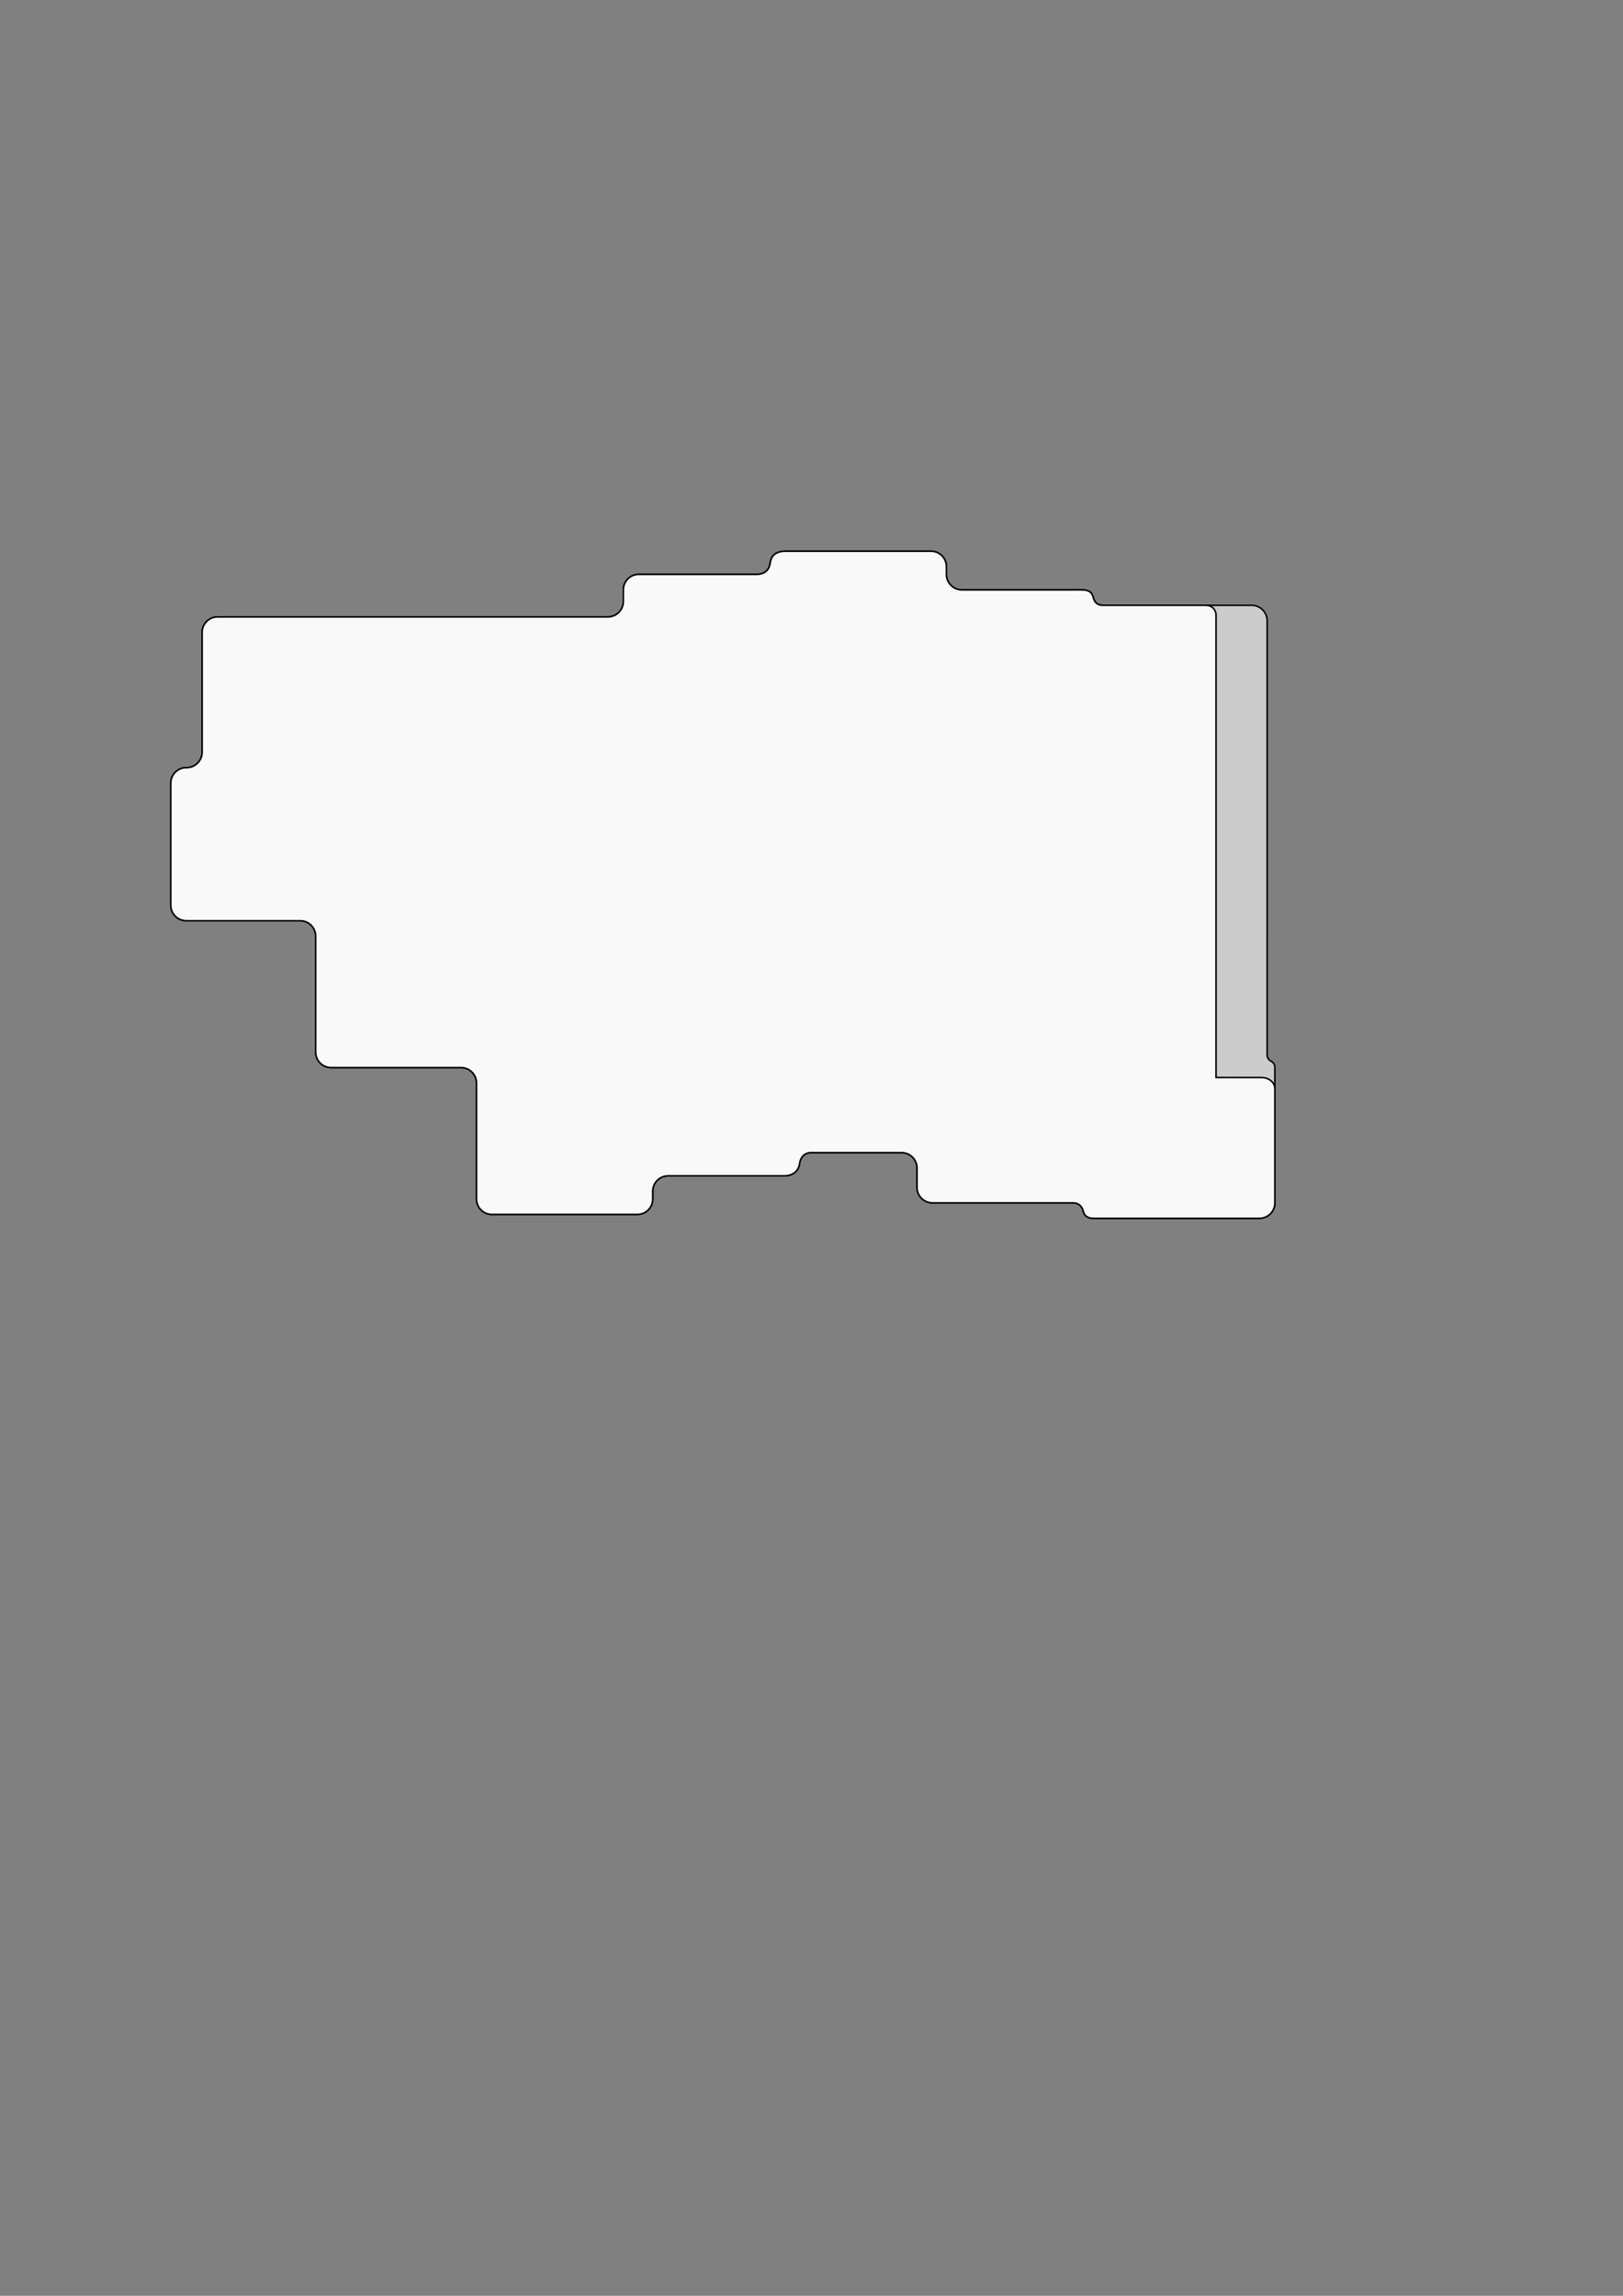 <?xml version="1.0" encoding="UTF-8" standalone="no"?>
<!-- Created with Inkscape (http://www.inkscape.org/) -->

<svg
   width="210mm"
   height="297mm"
   viewBox="0 0 210 297"
   version="1.1"
   id="svg4178"
   sodipodi:docname="plexy.svg"
   inkscape:version="1.2.1 (9c6d41e410, 2022-07-14)"
   xmlns:inkscape="http://www.inkscape.org/namespaces/inkscape"
   xmlns:sodipodi="http://sodipodi.sourceforge.net/DTD/sodipodi-0.dtd"
   xmlns="http://www.w3.org/2000/svg"
   xmlns:svg="http://www.w3.org/2000/svg">
  <rect x="0" y="0" width="210" height="297" fill="#808080" stroke="none"/>
  <sodipodi:namedview
     id="namedview299"
     pagecolor="#ffffff"
     bordercolor="#666666"
     borderopacity="1.0"
     inkscape:showpageshadow="2"
     inkscape:pageopacity="0.0"
     inkscape:pagecheckerboard="0"
     inkscape:deskcolor="#d1d1d1"
     inkscape:document-units="mm"
     showgrid="false"
     inkscape:zoom="1.4142136"
     inkscape:cx="425.67829"
     inkscape:cy="421.7892"
     inkscape:window-width="1920"
     inkscape:window-height="1016"
     inkscape:window-x="1920"
     inkscape:window-y="0"
     inkscape:window-maximized="1"
     inkscape:current-layer="layer1-5" />
  <defs
     id="defs4175" />
  <g
     id="layer1"
     style="fill:#cccccc">
    <path
       id="path4021-6"
       style="display:inline;fill:#cccccc;fill-opacity:1;stroke:#000000;stroke-width:0.2;stroke-linejoin:miter;stroke-miterlimit:4;stroke-dasharray:none;stop-color:#000000"
       d="m 99.656,72.819 c -0.14,0.979 -0.707,1.525 -2,1.49 H 82.656 c -1.105,0 -2,0.895 -2,2 v 1.5 c 0,1.105 -0.895,2 -2,2 l -50.5,-2.2e-4 c -1.105,-10e-6 -2,0.895 -2,2 v 15.5 c 0,1.105 -0.895,2 -2,2 h -0.056 c -1.105,0 -2,0.895 -2,2 v 15.8 c 0,1.105 0.895,2 2,2 h 14.747 c 1.105,0 2,0.895 2,2 v 15 c 0,1.105 0.895,2 2,2 h 16.81 c 1.105,0 2,0.895 2,2 v 15 c 0,1.105 0.895,2 2,2 l 18.799,7e-5 c 1.105,1e-5 2,-0.895 2,-2 v -1 c 0,-1.105 0.895,-2 2,-2 h 15 c 1.105,0 1.86,-0.592 2,-1.571 0.14,-0.979 0.772,-1.487 1.687,-1.429 l 11.513,1e-4 c 1.105,1e-5 2,0.895 2,2 v 2.5 c 0,1.105 0.895,2 2,2 h 18.208 c 0.581,0 1.144,0.345 1.292,1.052 0.147,0.708 0.702,0.979 1.47,0.947 l 21.331,-1.9e-4 c 1.105,-1e-5 2,-0.895 2,-2 v -17.557 c 0.003,-0.356 -0.248,-0.639 -0.459,-0.744 -0.321,-0.16 -0.541,-0.457 -0.541,-0.771 V 80.308 c 0,-1.105 -0.895,-2 -2,-2 l -19.185,1.8e-4 c -0.687,1e-5 -1.103,-0.222 -1.321,-1.03 -0.218,-0.807 -0.719,-0.989 -1.724,-0.97 l -15.271,3.3e-5 c -1.105,2e-6 -2,-0.895 -2,-2 v -1 c 0,-1.105 -0.895,-2 -2,-2 l -18.8,-1.5e-5 c -1.226,-10e-7 -1.86,0.531 -2,1.51 z"
       sodipodi:nodetypes="scsssccssssssssssssssccssssscsssssscsscsssscscssssss" />
  </g>
  <g
     id="layer1-6"
     style="fill:#f9f9f9"
     inkscape:export-filename="body/sound-insulation.svg"
     inkscape:export-xdpi="48.38"
     inkscape:export-ydpi="48.38">
    <path
       id="path4021-6-7"
       style="display:inline;fill:#f9f9f9;fill-opacity:1;stroke:#000000;stroke-width:0.2;stroke-linejoin:miter;stroke-miterlimit:4;stroke-dasharray:none;stop-color:#000000"
       d="m 105.656,79.819 c -0.14,0.979 -0.707,1.525 -2,1.49 H 88.656 c -1.105,0 -2,0.895 -2,2 v 1.5 c 0,1.105 -0.895,2 -2,2 l -49.499,6.6e-5 c -1.105,-1e-5 -2,0.895 -2,2 V 104.309 c 0,1.105 -0.895,2 -2,2 h -0.056 c -1.105,0 -2,0.895 -2,2 v 2.8 c 0,1.105 0.895,2 2,2 h 14.747 c 1.105,0 2,0.895 2,2 v 15 c 0,1.105 0.895,2 2,2 h 16.81 c 1.105,0 2,0.895 2,2 v 14 c 0,1.105 0.895,2 2,2 l 4.799,-1.8e-4 c 1.105,10e-6 2,-0.895 2,-2 v -1 c 0,-1.105 0.895,-2 2,-2 h 15 c 1.105,0 1.86,-0.592 2,-1.571 0.14,-0.979 0.772,-1.487 1.687,-1.429 l 24.513,1.3e-4 c 1.105,0 2,0.895 2,2 v 2.5 c 0,1.105 0.895,2 2,2 h 18.208 c 0.581,0 1.144,0.345 1.292,1.052 0.147,0.708 0.702,0.979 1.47,0.947 l 8.331,-5.4e-4 c 1.105,-7e-5 2,-0.895 2,-2 v -3.558 c 0.003,-0.356 -0.248,-0.639 -0.459,-0.744 -0.321,-0.16 -0.541,-0.457 -0.541,-0.771 V 87.308 c 0,-1.105 -0.895,-2 -2,-2 l -18.185,5.58e-4 c -0.687,10e-6 -1.103,-0.222 -1.321,-1.03 -0.218,-0.807 -0.719,-0.989 -1.724,-0.97 l -15.271,3.2e-5 c -1.105,3e-6 -2,-0.895 -2,-2 v -1 c 0,-1.105 -0.895,-2 -2,-2 l -6.8,-1.09e-4 c -1.226,-1.9e-5 -1.86,0.531 -2,1.51 z"
       sodipodi:nodetypes="scsssccssssssssssssssccssssscsssssscsscsssscscssssss" />
  </g>
  <g
     id="layer1-5"
     style="fill:#f9f9f9">
    <path
       id="path4021-6-3"
       style="display:inline;fill:#f9f9f9;fill-opacity:1;stroke:#000000;stroke-width:0.2;stroke-linejoin:miter;stroke-miterlimit:4;stroke-dasharray:none;stop-color:#000000"
       d="M 157.346,139.39 V 79.581 c -0.026,-0.851 -0.662,-1.273 -1.297,-1.273 h -13.277 c -0.687,1e-5 -1.103,-0.222 -1.321,-1.029 -0.218,-0.807 -0.719,-0.989 -1.724,-0.97 l -15.271,5.16e-4 c -1.105,2e-6 -2,-0.896 -2,-2 v -1 c 0,-1.105 -0.895,-2 -2,-2 h -18.8 c -1.226,-10e-7 -1.86,0.531 -2,1.51 -0.14,0.979 -0.707,1.526 -2,1.49 H 82.656 c -1.105,0 -2,0.895 -2,2 v 1.5 c 0,1.105 -0.895,2 -2,2 h -50.5 c -1.105,-1e-5 -2,0.895 -2,2 v 15.5 c 0,1.105 -0.895,2 -2,2 h -0.056 c -1.105,0 -2,0.895 -2,2 v 15.8 c 0,1.105 0.895,2 2,2 h 14.747 c 1.105,0 2,0.895 2,2 V 136.109 c 0,1.105 0.895,2 2,2 h 16.81 c 1.105,0 2,0.895 2,2 v 15 c 0,1.105 0.895,2 2,2 h 18.799 c 1.105,1e-5 2,-0.895 2,-2 v -1 c 0,-1.105 0.895,-2 2,-2 h 15 c 1.105,0 1.861,-0.592 2,-1.57 0.14,-0.979 0.772,-1.487 1.687,-1.429 h 11.513 c 1.105,1e-5 2,0.895 2,2 v 2.5 c 0,1.105 0.895,2 2,2 h 18.208 c 0.581,0 1.145,0.345 1.292,1.053 0.147,0.708 0.701,0.979 1.469,0.947 h 21.332 c 1.105,-1e-5 2,-0.895 2,-2 v -14.719 c 0.024,-0.806 -0.705,-1.492 -1.743,-1.493 z"
       sodipodi:nodetypes="ccccsccssssscsssccssssssssssssssccsssssccsssssccsccc" />
  </g>
</svg>
